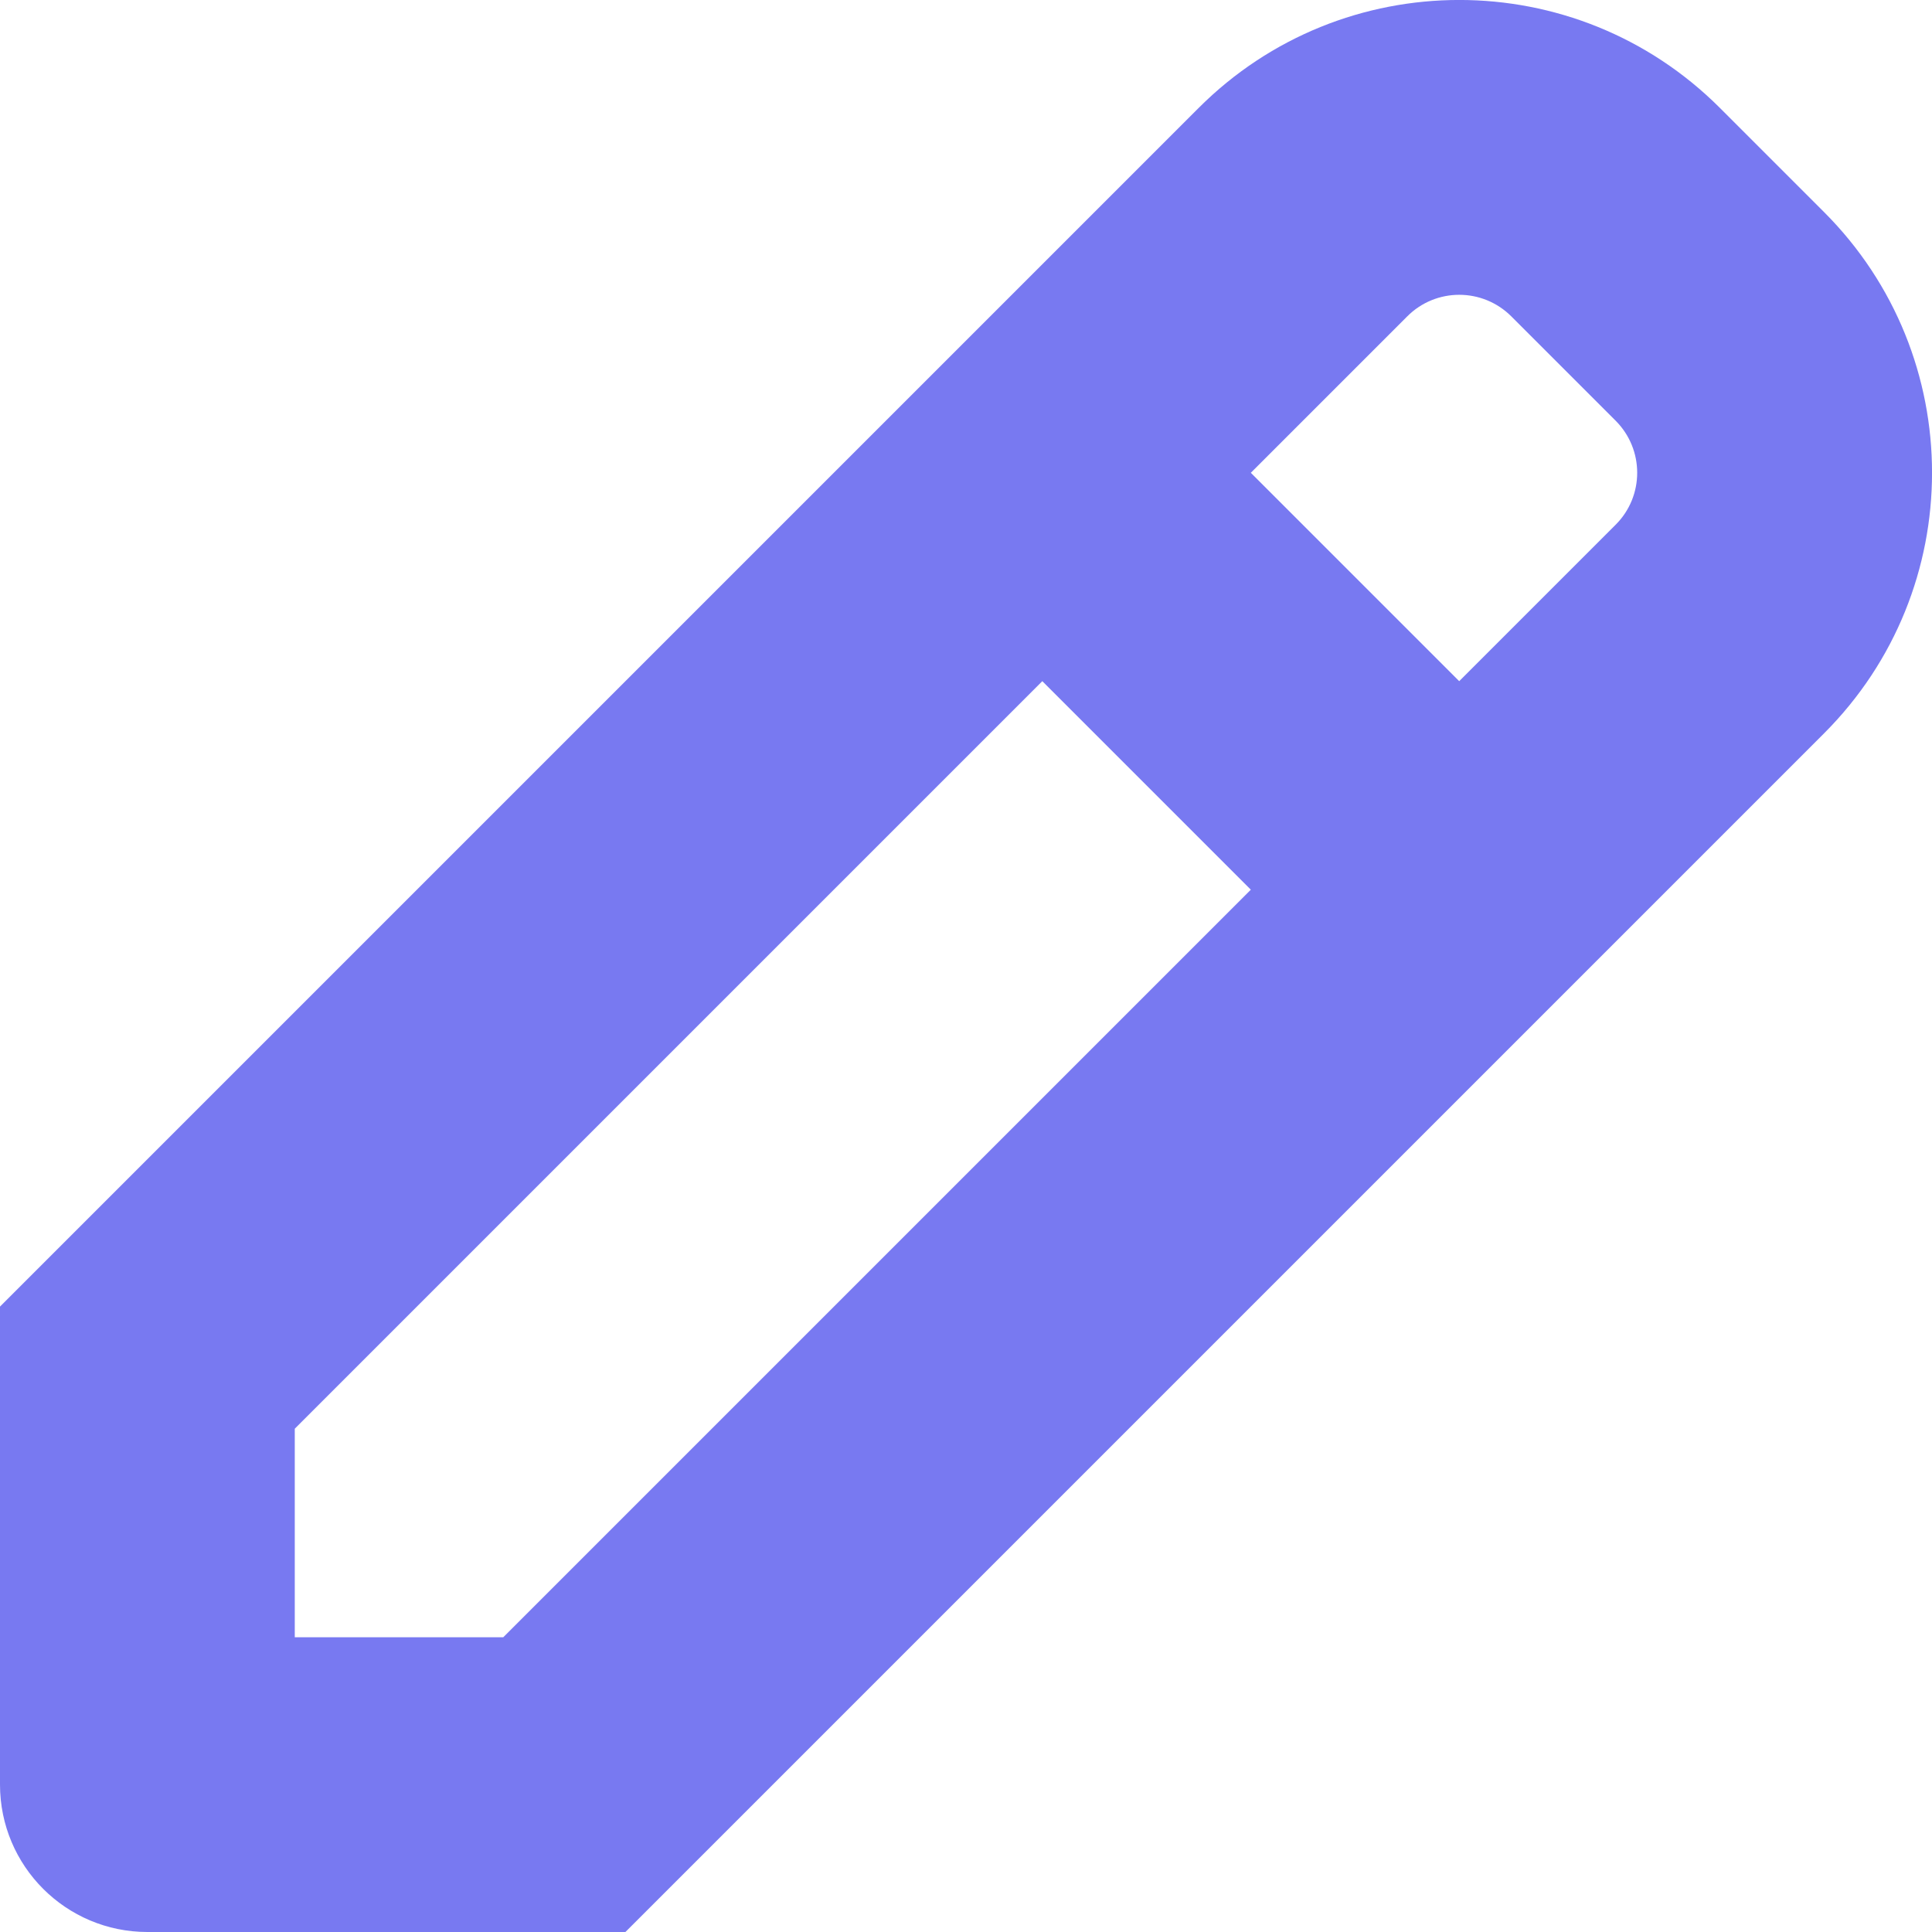 <svg width="14" height="14" viewBox="0 0 14 14" fill="none" xmlns="http://www.w3.org/2000/svg">
<path fill-rule="evenodd" clip-rule="evenodd" d="M8.686 0.782C9.729 -0.261 11.42 -0.261 12.463 0.782L13.218 1.537C14.261 2.58 14.261 4.271 13.218 5.314L4.532 14H1.068C0.478 14 -1.06815e-05 13.522 1.78931e-10 12.932V9.468L8.686 0.782ZM10.952 2.293L11.707 3.048C11.916 3.257 11.916 3.595 11.707 3.803L10.574 4.936L9.064 3.426L10.197 2.293C10.405 2.084 10.743 2.084 10.952 2.293ZM9.064 6.447L3.647 11.864H2.136V10.353L7.553 4.936L9.064 6.447Z" fill="#7879F1"/>
</svg>
